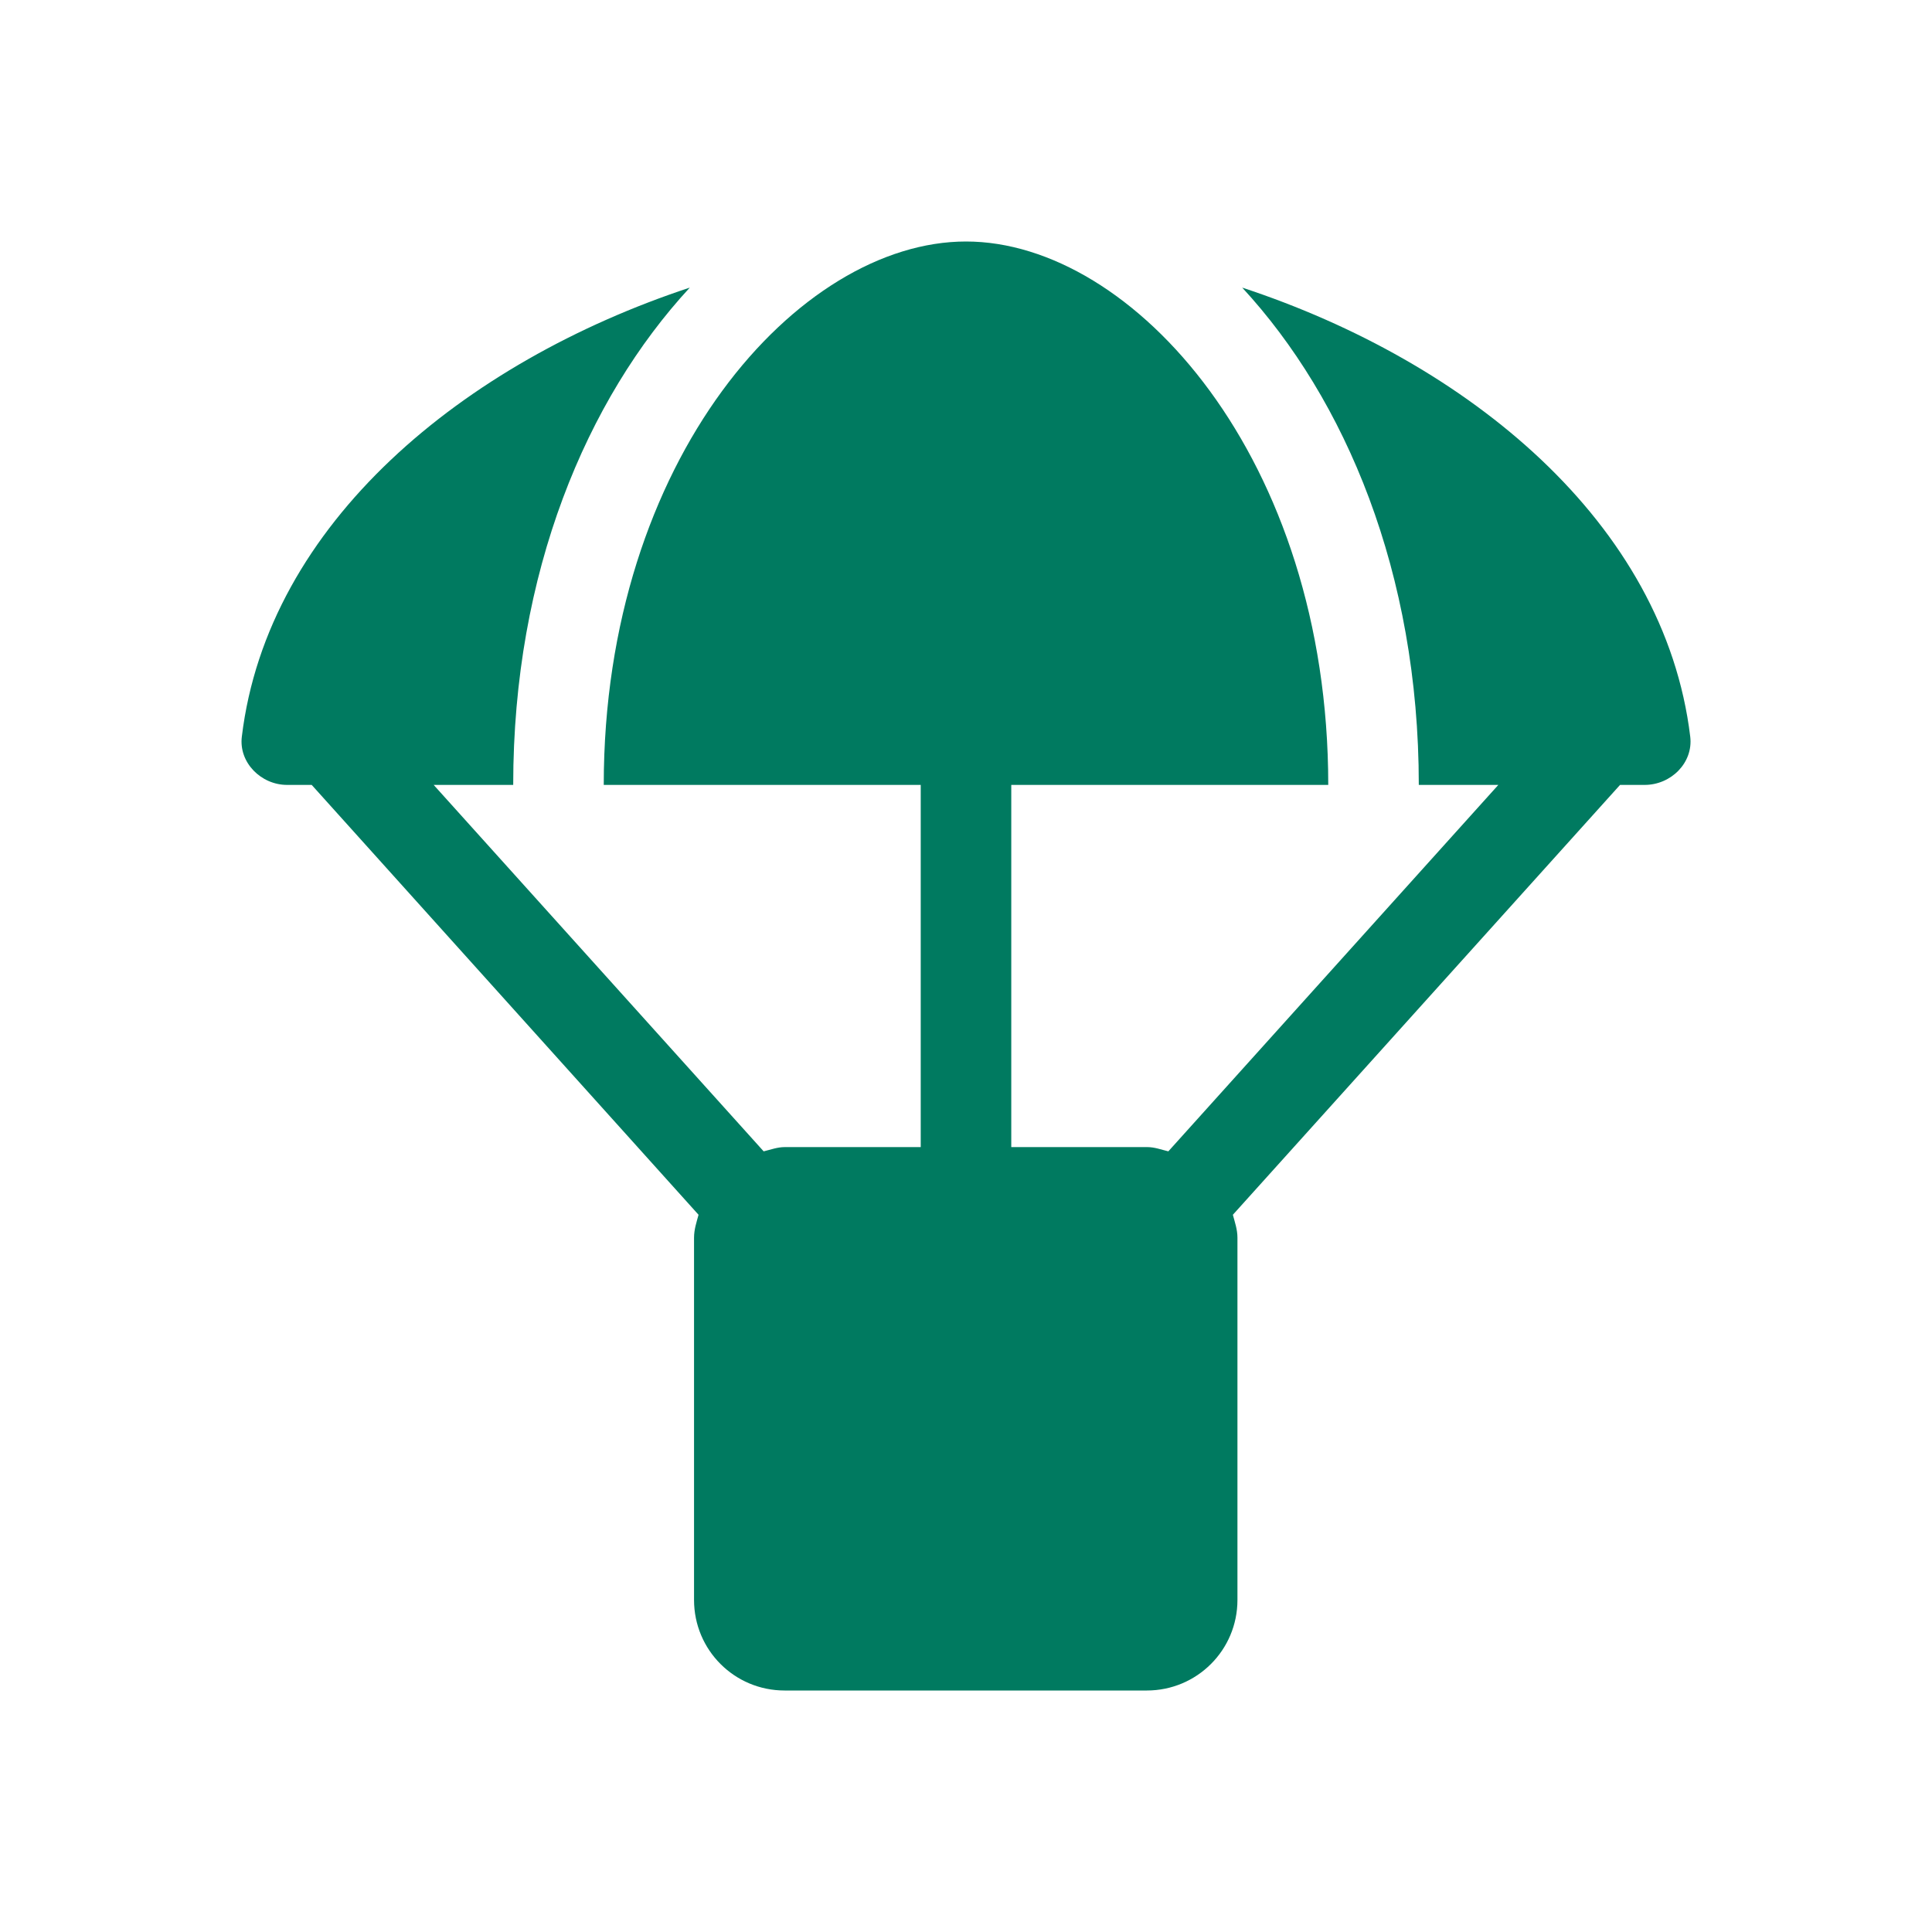 <svg width="30" height="30" viewBox="0 0 30 30" fill="none" xmlns="http://www.w3.org/2000/svg">
<g id="parachute">
<path id="Vector" d="M26.246 11.44C25.846 8.118 22.8 5.622 19.289 4.466C20.889 6.198 22.031 8.887 22.031 12.188H23.266L18.142 17.878C18.032 17.852 17.931 17.812 17.813 17.812H15.703V12.188H20.625C20.625 7.125 17.597 3.75 15 3.75C12.403 3.75 9.375 7.125 9.375 12.188H14.297V17.812H12.188C12.069 17.812 11.968 17.852 11.858 17.878L6.734 12.188H7.969C7.969 8.887 9.111 6.198 10.711 4.466C7.2 5.626 4.154 8.123 3.755 11.44C3.706 11.84 4.053 12.188 4.458 12.188H4.84L10.847 18.863C10.816 18.977 10.777 19.091 10.777 19.219V24.844C10.777 25.622 11.405 26.25 12.183 26.25H17.808C18.586 26.25 19.215 25.622 19.215 24.844V19.219C19.215 19.091 19.175 18.981 19.144 18.863L25.156 12.188H25.538C25.947 12.188 26.294 11.845 26.246 11.44Z" fill="#007A60"/>
</g>
</svg>
